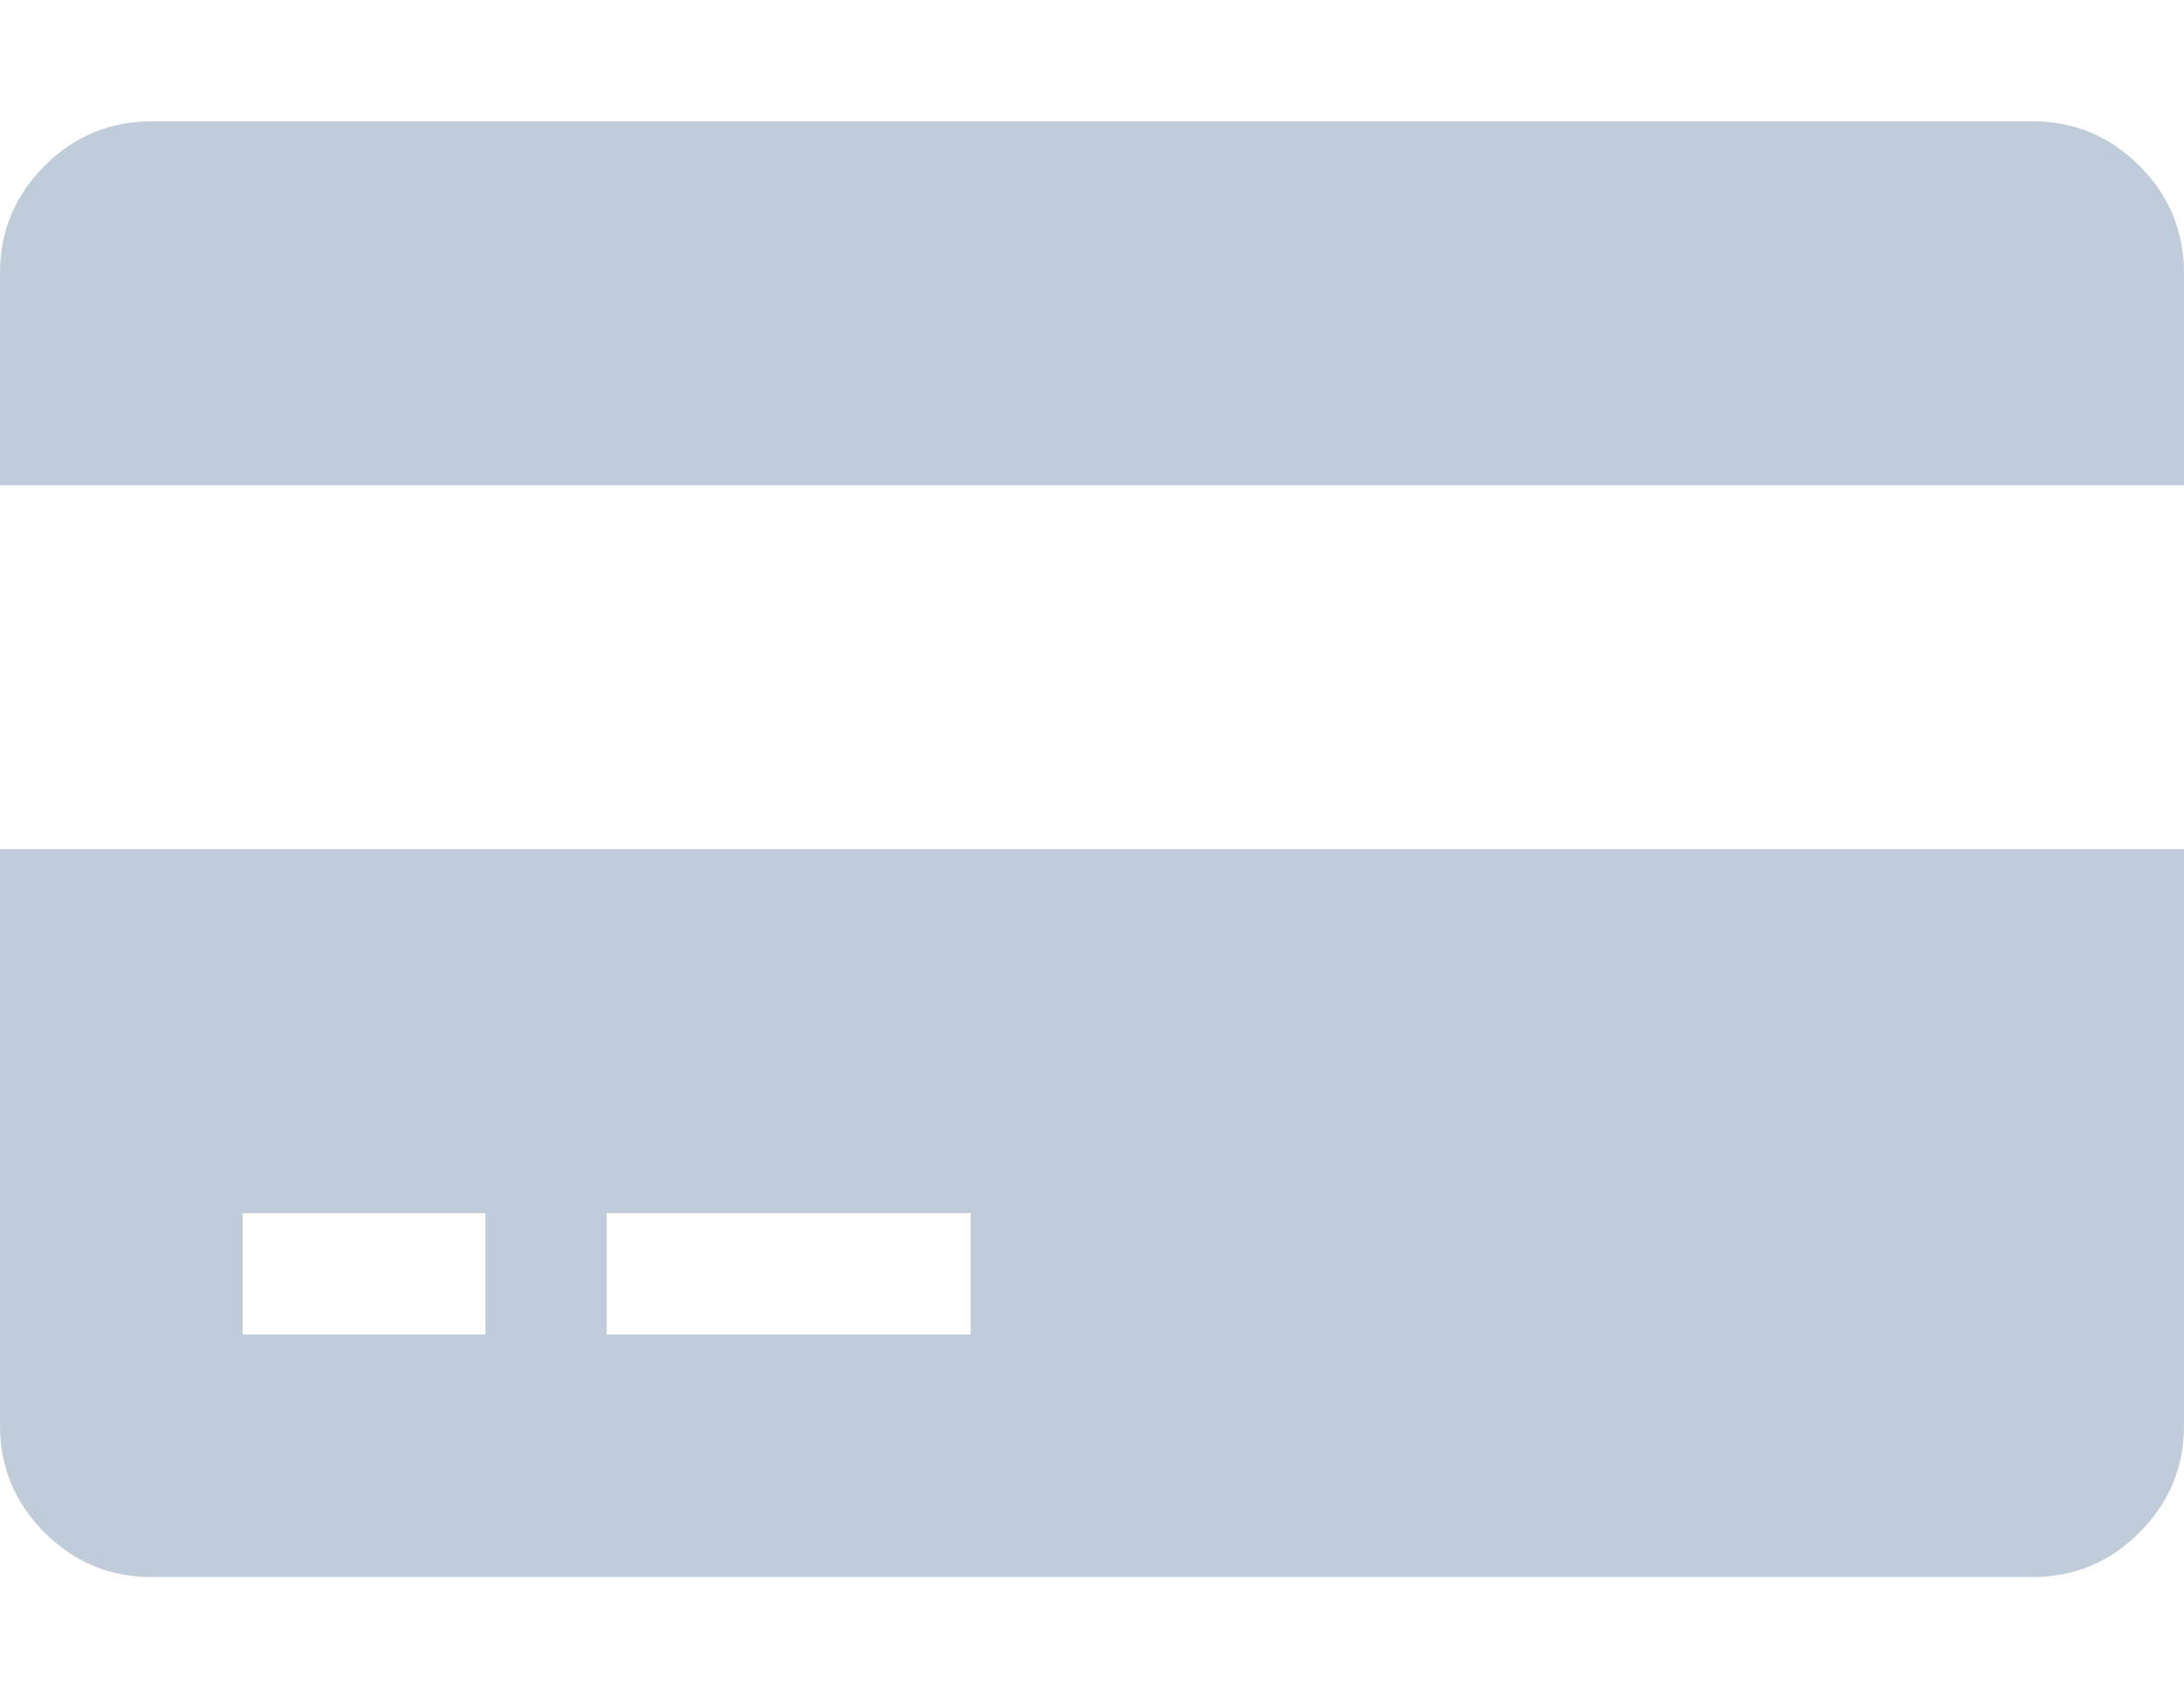 <?xml version="1.0" encoding="UTF-8"?>
<svg viewBox="0 0 2304 1792" xmlns="http://www.w3.org/2000/svg">
<rect width="100%" height="100%" fill="none"/>
<g class="currentLayer">
<title>Layer 1</title>
<path class="selected" d="m0 1504v-608h2304v608q0 66-47 113t-113 47h-1984q-66 0-113-47t-47-113zm640-224v128h384v-128h-384zm-384 0v128h256v-128h-256zm1888-1152q66 0 113 47t47 113v224h-2304v-224q0-66 47-113t113-47h1984z" fill="#c0ccda"/>
</g>
</svg>
